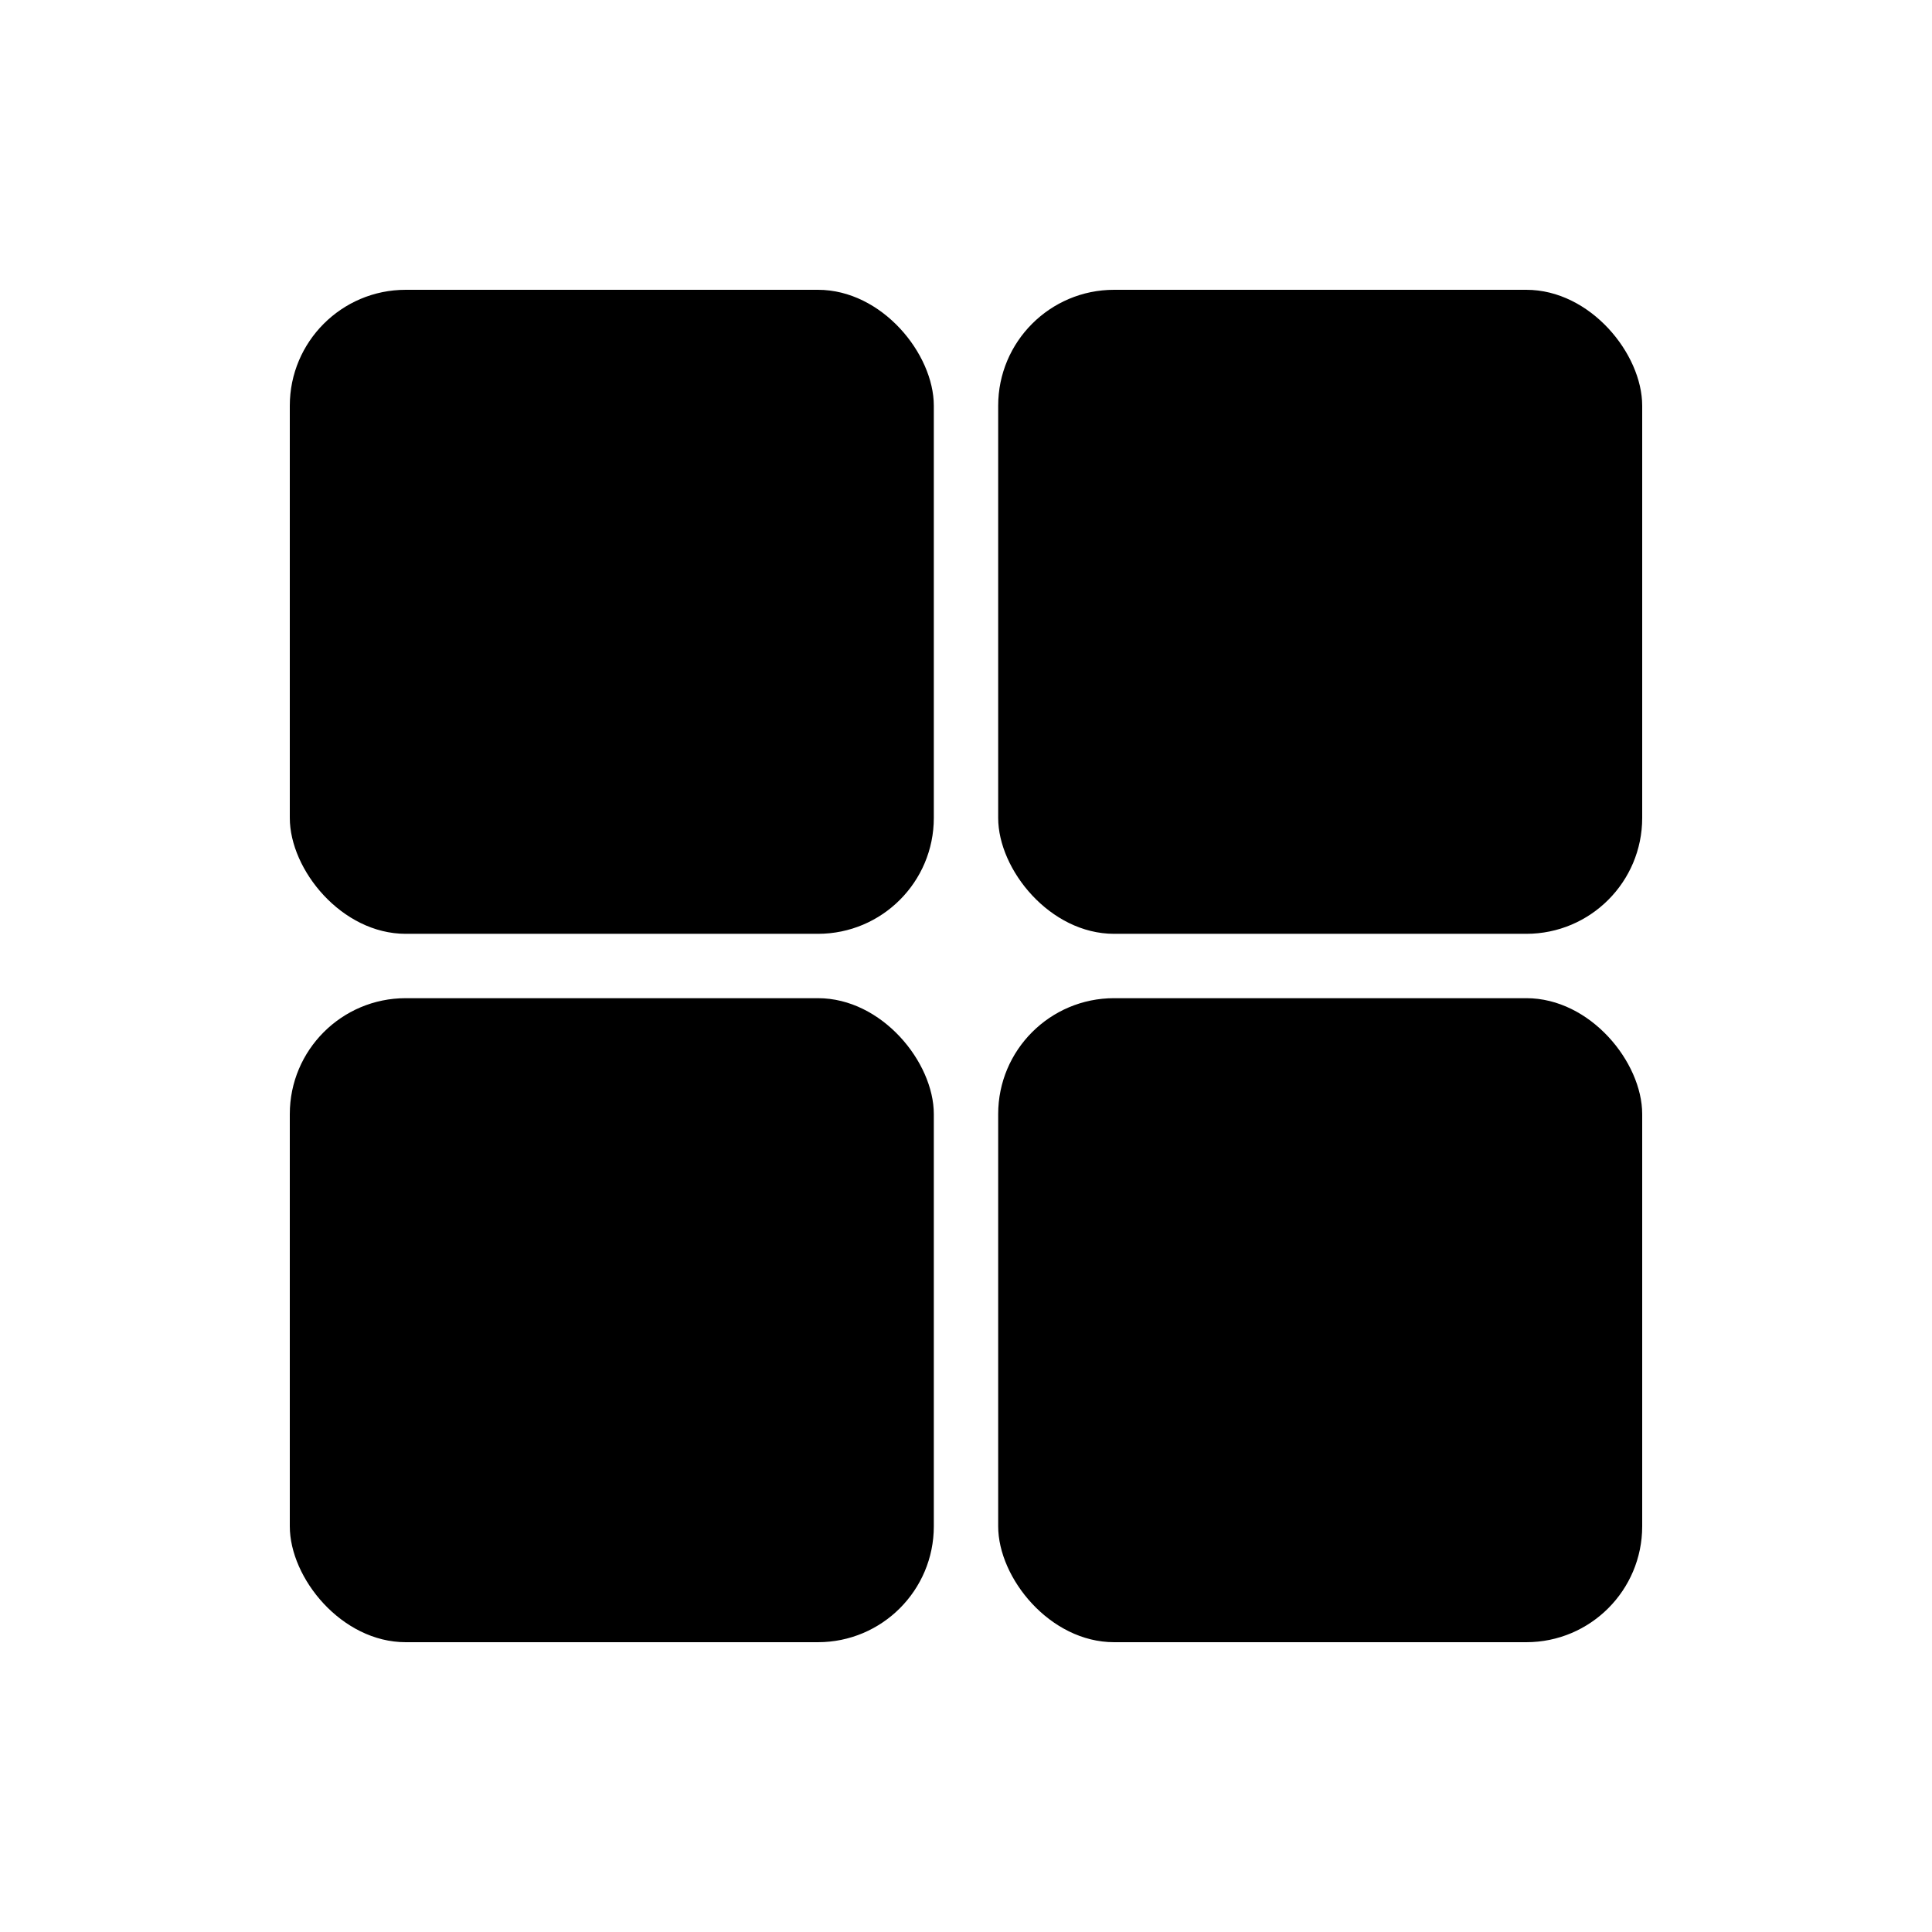 <svg width="32" height="32" viewBox="0 0 32 32" fill="none" xmlns="http://www.w3.org/2000/svg">
<rect x="4.8" y="4.8" width="10.667" height="10.667" rx="1.92" fill="currentColor"/>
<rect x="16.533" y="4.8" width="10.667" height="10.667" rx="1.92" fill="currentColor"/>
<rect x="4.8" y="16.533" width="10.667" height="10.667" rx="1.92" fill="currentColor"/>
<rect x="16.533" y="16.533" width="10.667" height="10.667" rx="1.92" fill="currentColor"/>
</svg>
